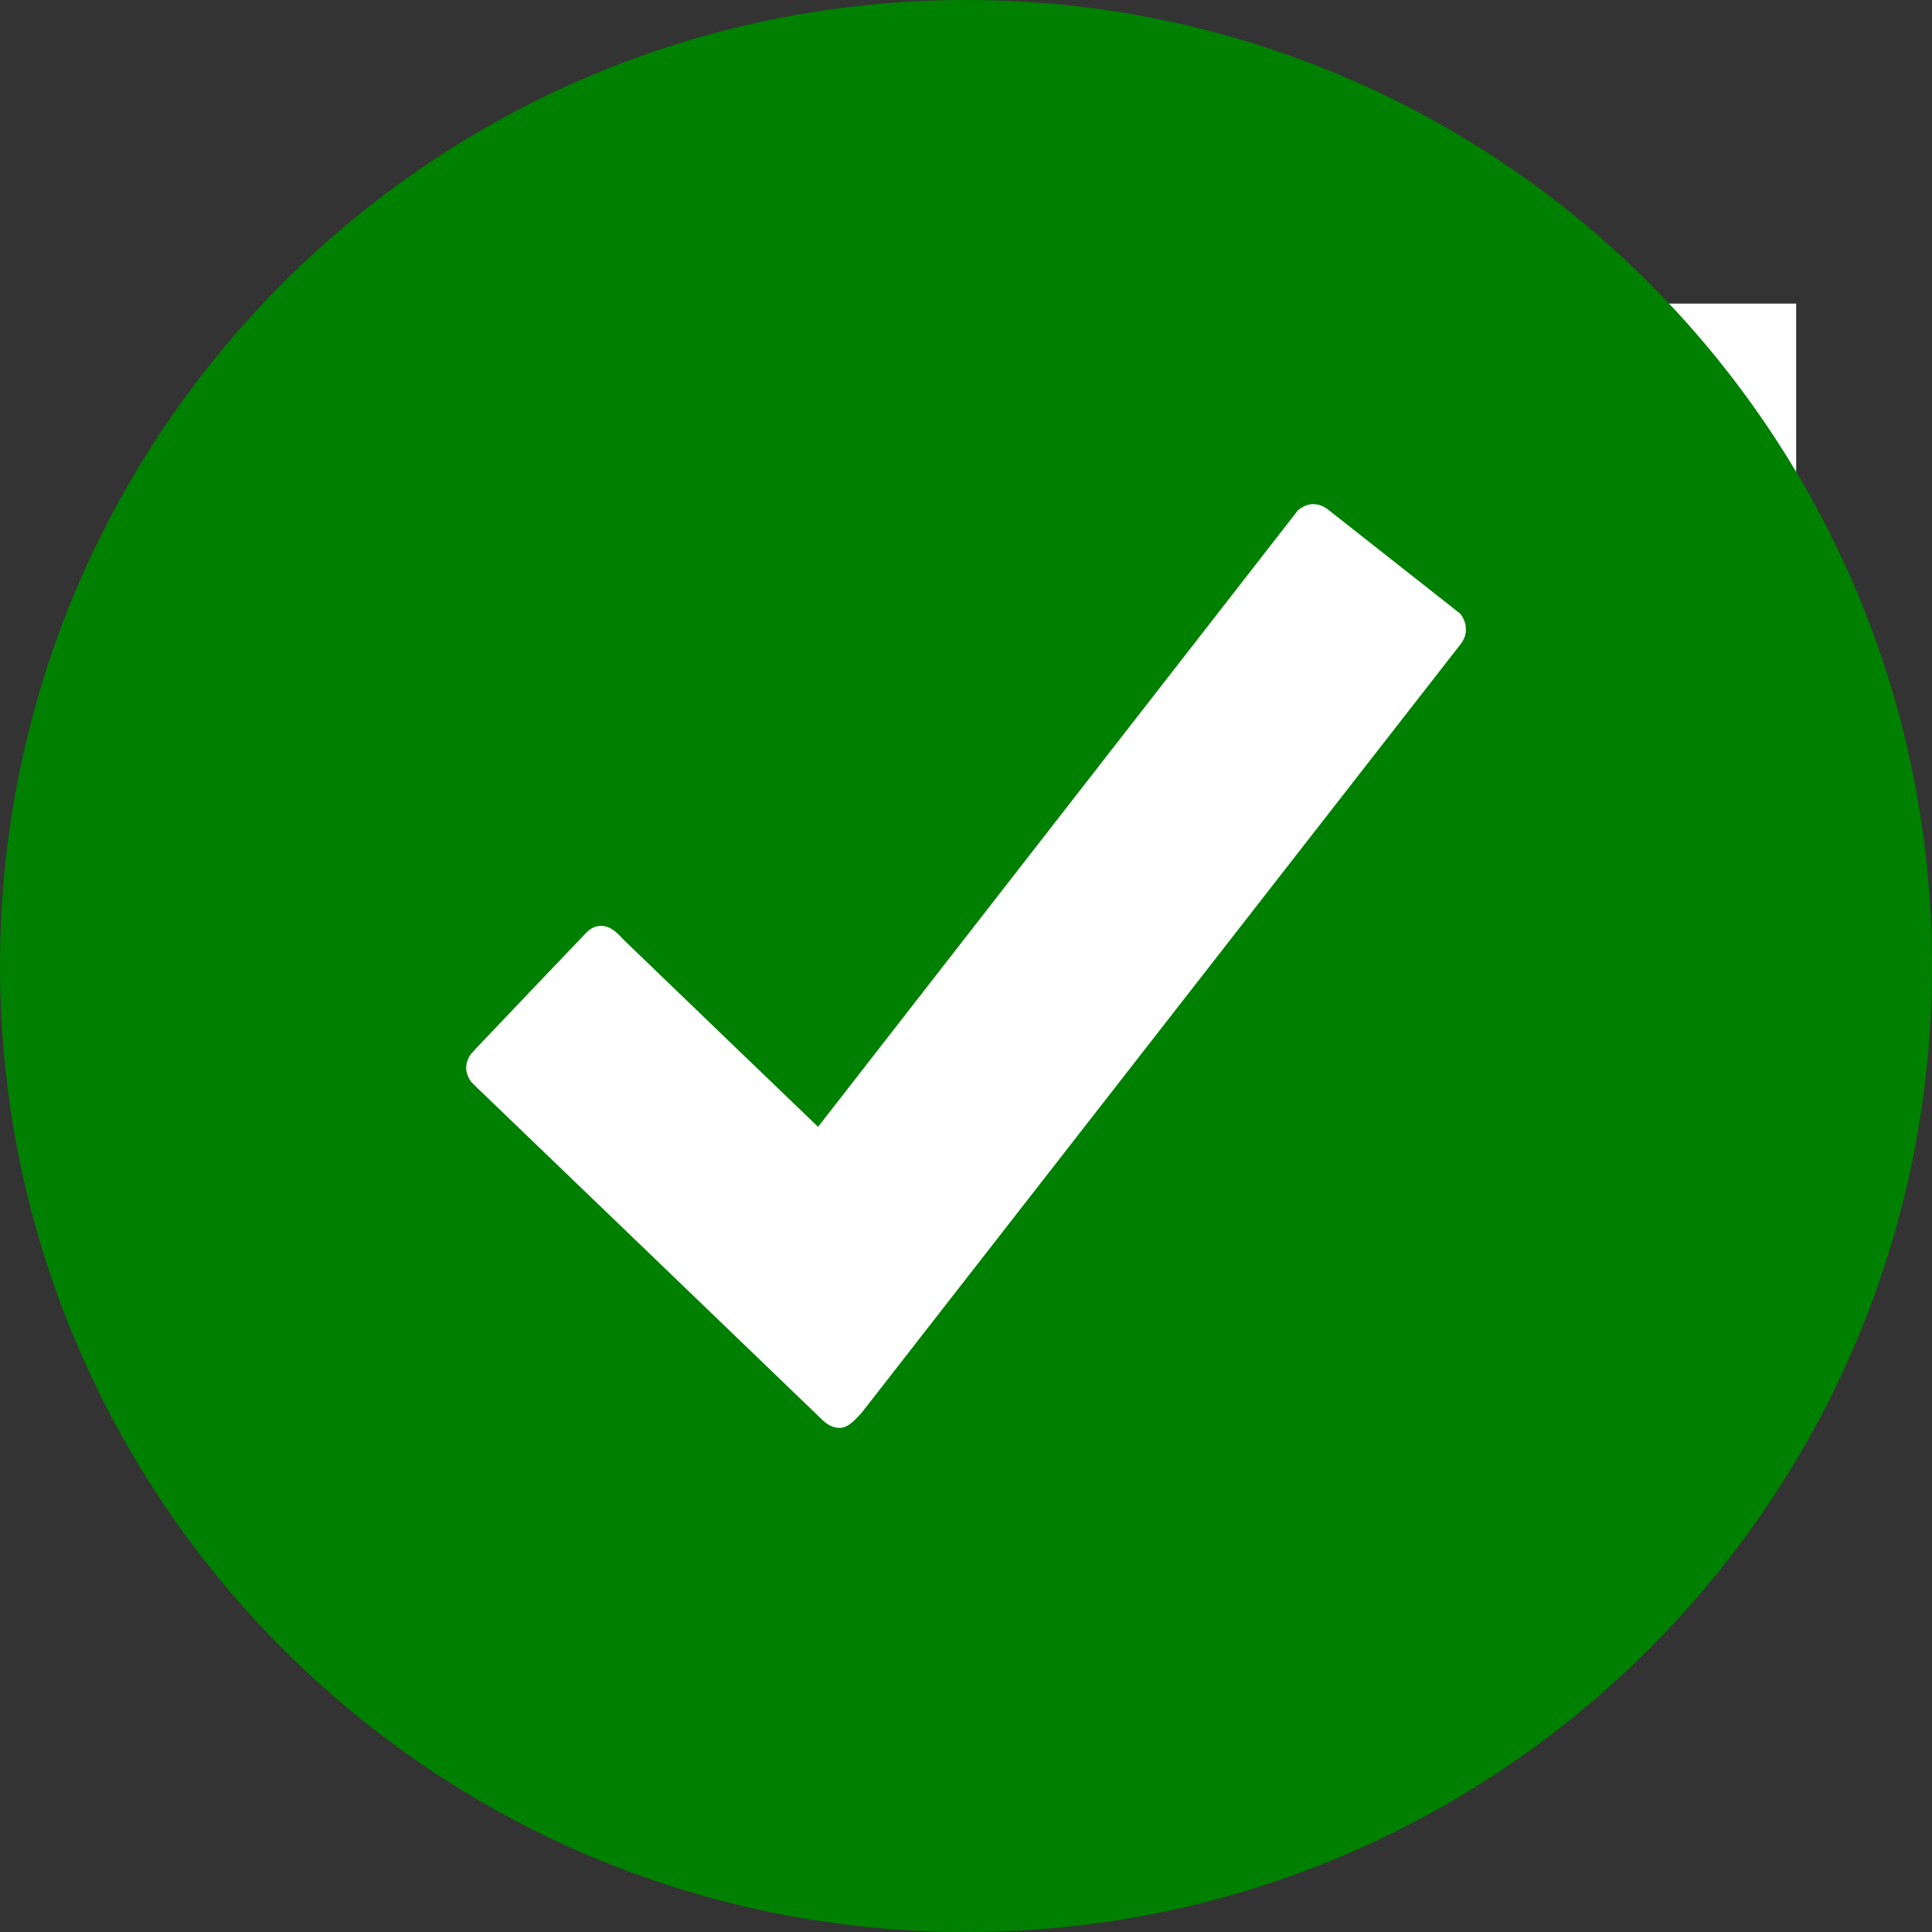 <?xml version="1.0" encoding="utf-8"?>
<!-- Generator: Adobe Illustrator 19.1.0, SVG Export Plug-In . SVG Version: 6.00 Build 0)  -->
<svg version="1.1"
	 id="Layer_1" xmlns:sodipodi="http://sodipodi.sourceforge.net/DTD/sodipodi-0.dtd" xmlns:dc="http://purl.org/dc/elements/1.1/" xmlns:rdf="http://www.w3.org/1999/02/22-rdf-syntax-ns#" xmlns:cc="http://creativecommons.org/ns#" xmlns:svg="http://www.w3.org/2000/svg" xmlns:inkscape="http://www.inkscape.org/namespaces/inkscape" inkscape:version="0.91 r13725" sodipodi:docname="done-icon.svg"
	 xmlns="http://www.w3.org/2000/svg" xmlns:xlink="http://www.w3.org/1999/xlink" x="0px" y="0px" viewBox="39 -24 448 448"
	 style="enable-background:new 39 -24 448 448;" xml:space="preserve">
<rect x="39" y="-24" width="448" height="448" fill="#333333" stroke="none"/>
<style type="text/css">
	.st0{fill:#FFFFFF;}
	.st1{fill:#008000;}
</style>
<sodipodi:namedview  gridtolerance="10" guidetolerance="10" pagecolor="#ffffff" objecttolerance="10" inkscape:cy="224" fit-margin-left="0" bordercolor="#666666" id="namedview7" fit-margin-top="0" borderopacity="1" inkscape:cx="-300.47458" showgrid="false" inkscape:zoom="0.4609375" inkscape:window-width="1819" inkscape:pageshadow="2" inkscape:pageopacity="0" inkscape:window-height="826" fit-margin-right="0" fit-margin-bottom="0" inkscape:window-y="0" inkscape:window-maximized="0" inkscape:current-layer="Layer_1" inkscape:window-x="96">
	</sodipodi:namedview>
<rect id="rect4134" x="134.4" y="46.4" class="st0" width="321.1" height="262.5"/>
<g id="g3" transform="translate(-32,-32)">
	<path id="path5" inkscape:connector-curvature="0" class="st1" d="M295,8C171.3,8,71,108.3,71,232s100.3,224,224,224
		s224-100.3,224-224S418.7,8,295,8z M409.9,157.1L270.8,335.6c-1.1,1.1-2.9,3.5-5.1,3.5c-2.3,0-3.8-1.6-5.1-2.9
		c-1.3-1.3-78.9-75.9-78.9-75.9l-1.5-1.5c-0.6-0.9-1.1-2-1.1-3.2s0.5-2.3,1.1-3.2c0.4-0.4,0.7-0.7,1.1-1.2
		c7.7-8.1,23.3-24.5,24.3-25.5c1.3-1.3,2.4-3,4.8-3c2.5,0,4.1,2.1,5.3,3.3s45,43.3,45,43.3l111.3-143c1-0.8,2.2-1.4,3.5-1.4
		s2.5,0.5,3.5,1.3l30.6,24.1c0.8,1,1.3,2.2,1.3,3.5C411,155.1,410.5,156.2,409.9,157.1L409.9,157.1z"/>
</g>
</svg>

